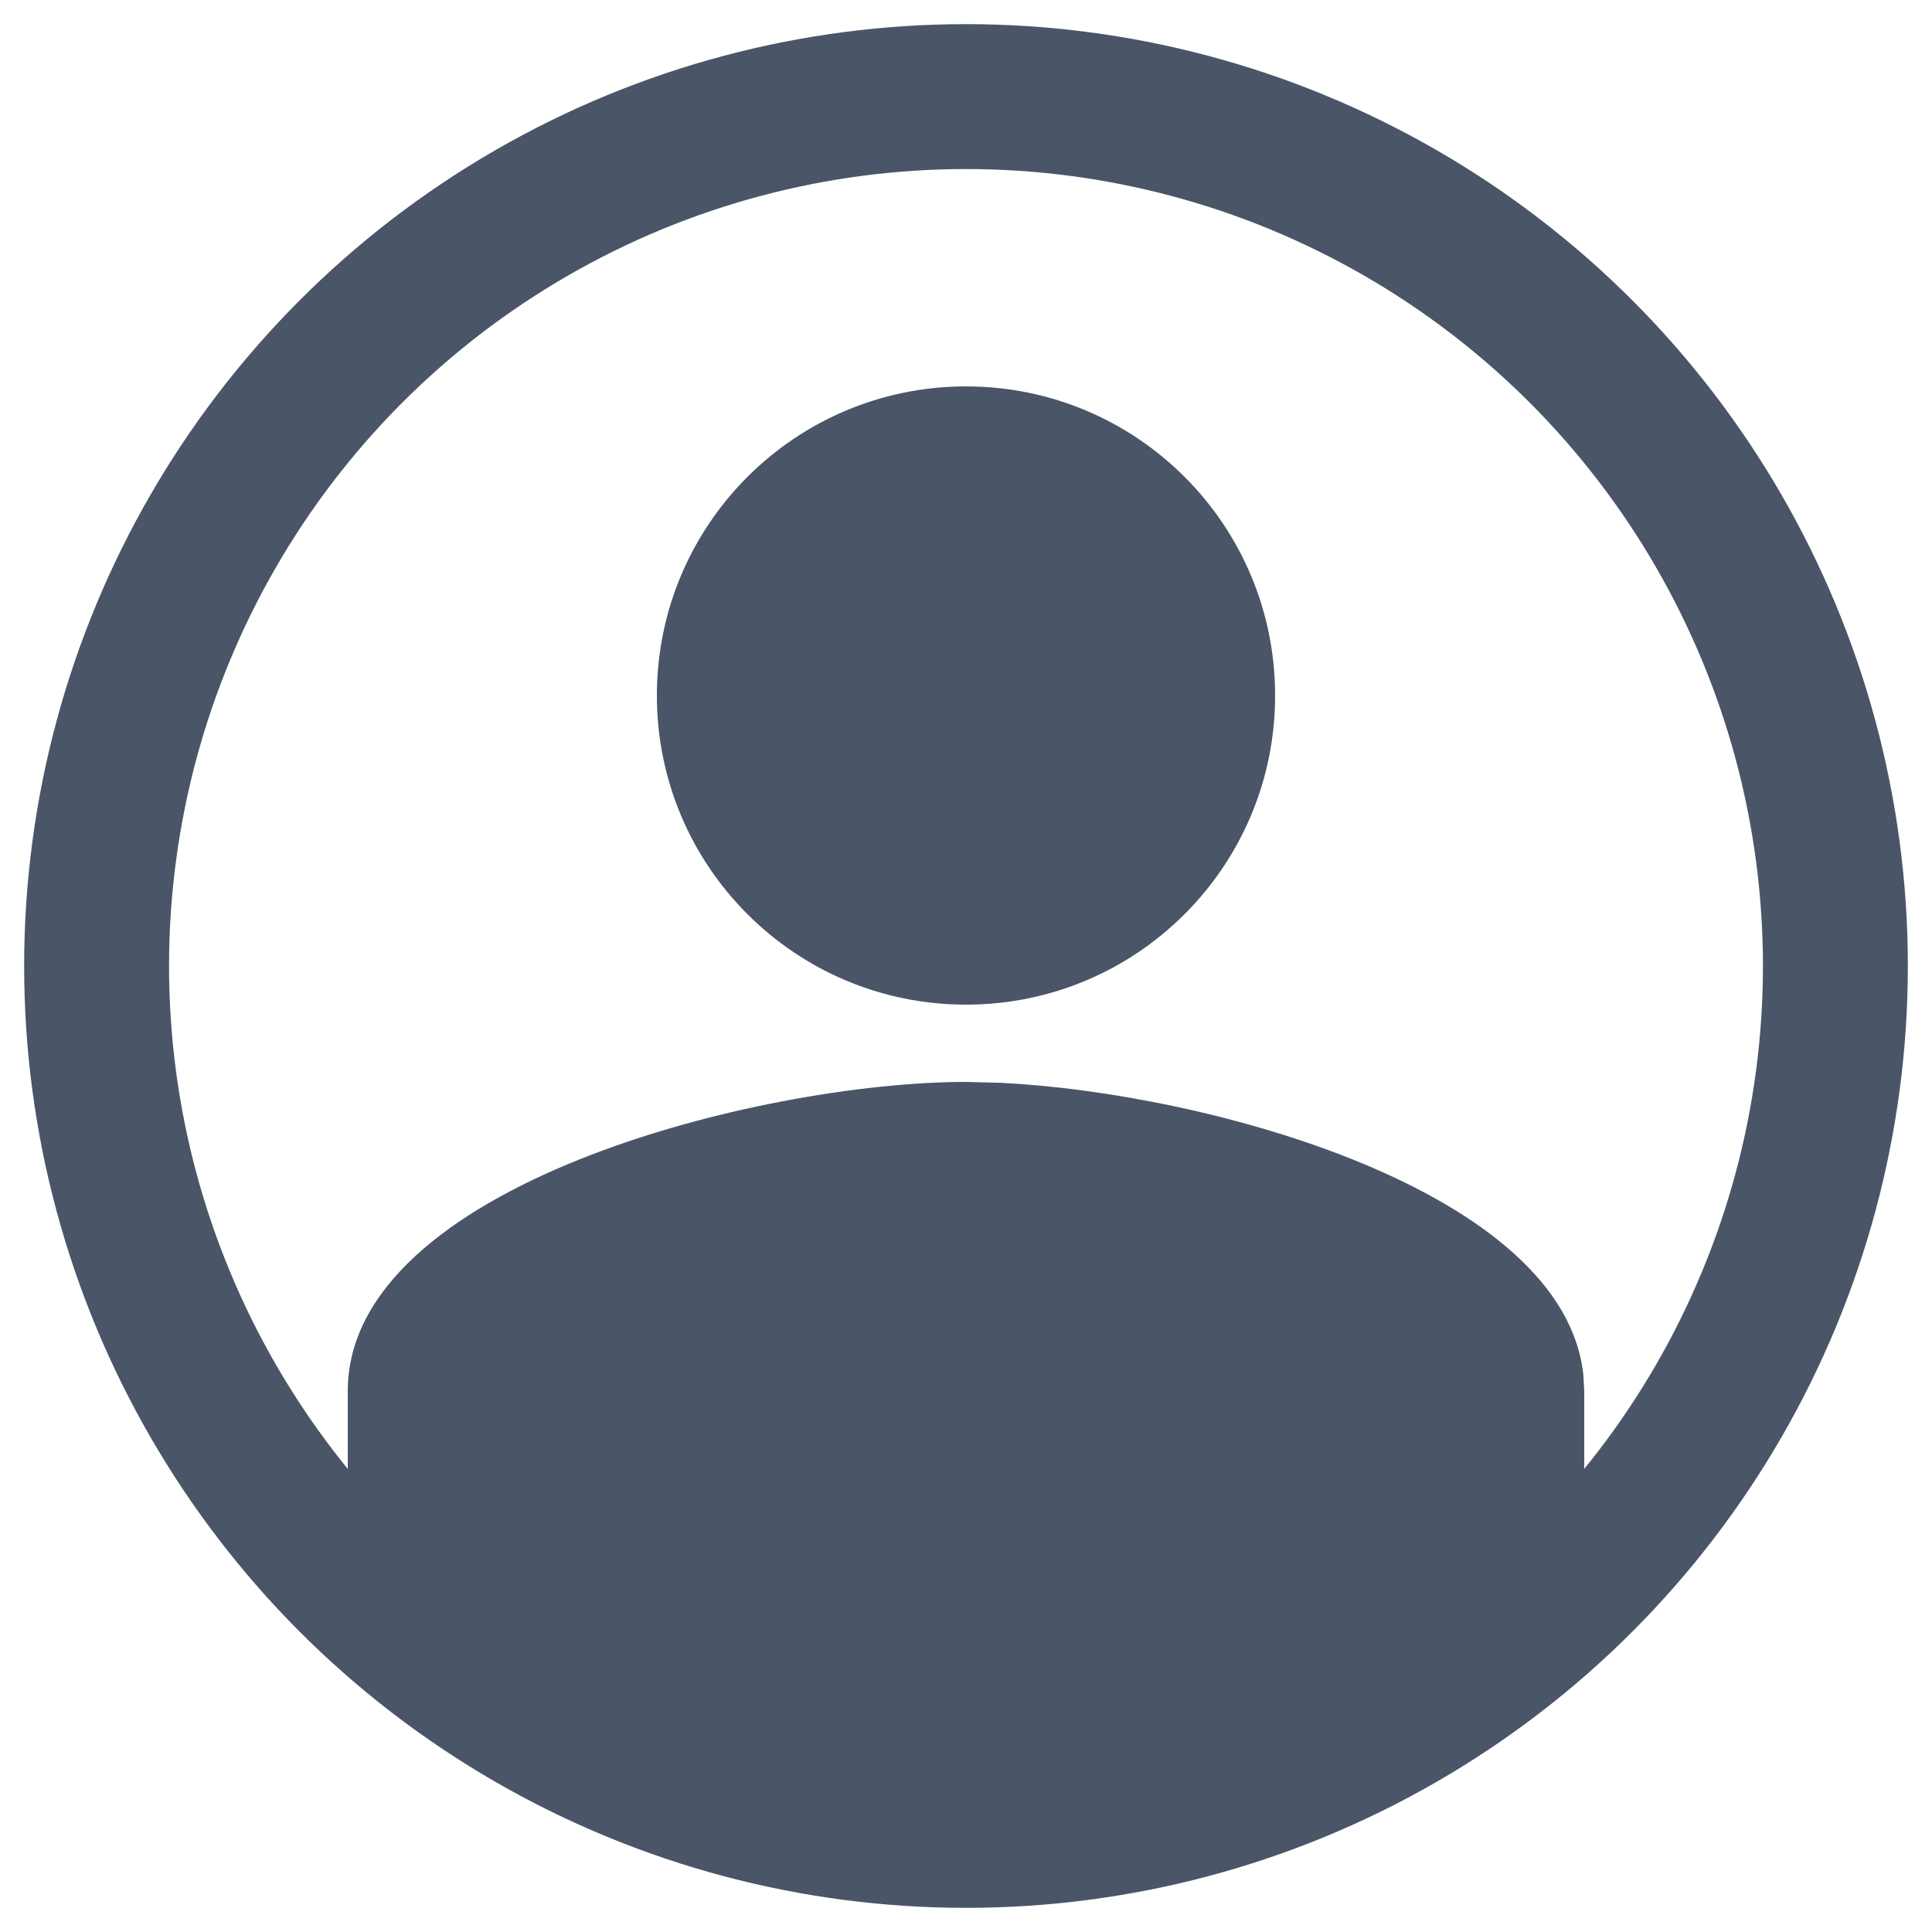 <svg width="20px" height="20px" viewBox="0 0 20 20" version="1.1" xmlns="http://www.w3.org/2000/svg">
    <g stroke="none" stroke-width="1" fill="none" fill-rule="evenodd">
        <circle stroke="#4A5568" stroke-width="1.5" cx="10" cy="10" r="9"></circle>
        <path d="M10,11.2 L10.354,11.209 C12.511,11.313 16.189,12.325 16.391,14.234 L16.4,14.4 L16.4,16.8
        C14.308,18.267 12.208,19 10.1,19 C8.109,19 6.066,18.346 3.97,17.038 L3.6,16.8 L3.6,14.4
        C3.6,12.272 7.864,11.2 10,11.2 Z" fill="#4A5568" fill-rule="nonzero"></path>
        <path d="M10,4 C11.768,4 13.2,5.432 13.2,7.2 C13.2,8.968 11.768,10.4 10,10.4 C8.232,10.4 6.8,8.968 6.8,7.2 C6.8,5.432 8.232,4 10,4 Z" fill="#4A5568" fill-rule="nonzero"></path>
    </g>
</svg>